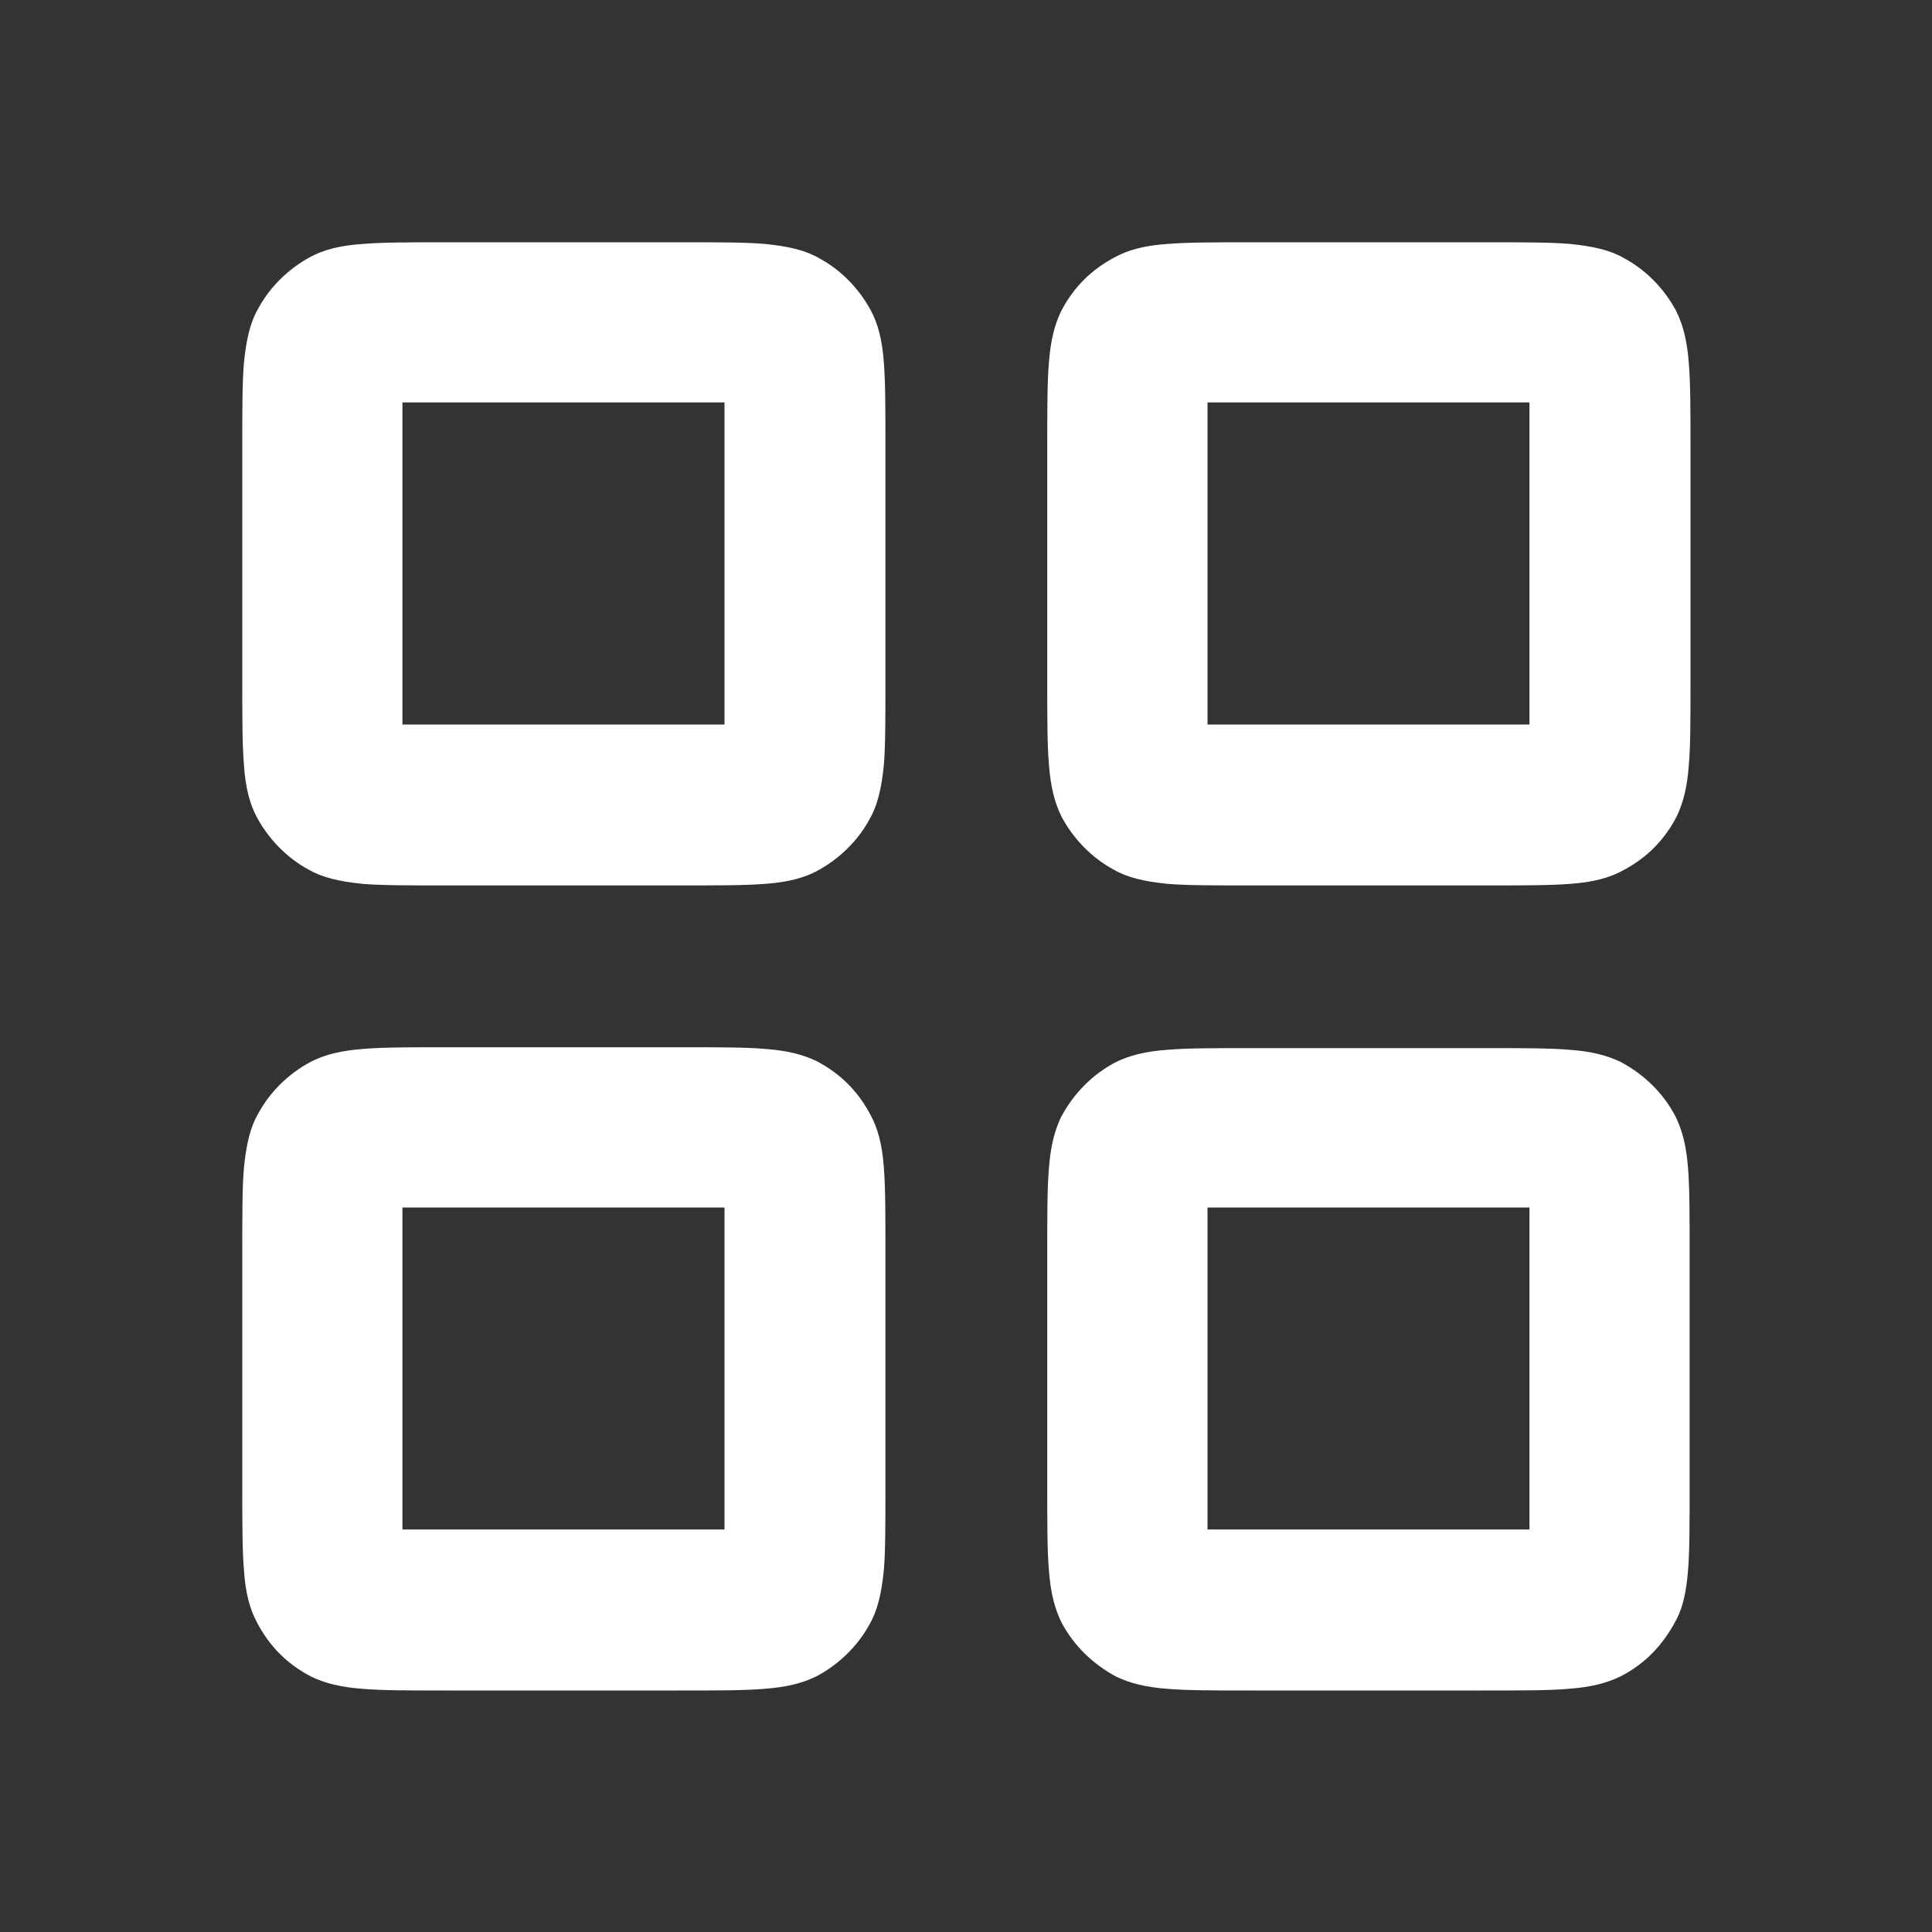 <svg width="20" height="20" viewBox="0 0 20 20" fill="none" xmlns="http://www.w3.org/2000/svg">
    <rect x="0" y="0" width="20" height="20" fill="#333333" stroke="none"/>
    <path d="M15.341 17.5H12.991C12.558 17.5 12.291 17.5 12.091 17.483C11.858 17.466 11.7 17.425 11.558 17.358C11.308 17.225 11.116 17.033 10.991 16.8C10.916 16.65 10.875 16.483 10.858 16.25C10.841 16.05 10.841 15.783 10.841 15.35V13C10.841 12.566 10.841 12.3 10.858 12.1C10.875 11.867 10.916 11.708 10.983 11.566C11.116 11.316 11.308 11.125 11.541 11C11.691 10.925 11.858 10.883 12.091 10.867C12.291 10.85 12.558 10.85 12.991 10.85H15.341C15.775 10.85 16.041 10.85 16.241 10.867C16.475 10.883 16.633 10.925 16.775 10.992C17.025 11.125 17.216 11.316 17.341 11.55C17.416 11.7 17.458 11.867 17.475 12.1C17.491 12.3 17.491 12.566 17.491 13V15.35C17.491 15.783 17.491 16.05 17.475 16.25C17.458 16.466 17.425 16.625 17.358 16.758C17.216 17.033 17.025 17.225 16.783 17.35C16.633 17.425 16.466 17.466 16.233 17.483C16.033 17.5 15.766 17.5 15.333 17.5H15.341ZM12.991 15.833H15.341C15.541 15.833 15.7 15.833 15.833 15.833C15.833 15.691 15.833 15.541 15.833 15.341V12.992C15.833 12.791 15.833 12.633 15.833 12.5C15.691 12.5 15.541 12.5 15.341 12.5H12.991C12.791 12.5 12.633 12.5 12.5 12.5C12.5 12.642 12.5 12.791 12.5 12.992V15.341C12.5 15.541 12.5 15.7 12.5 15.833C12.641 15.833 12.791 15.833 12.991 15.833ZM7.008 17.5H4.658C4.225 17.5 3.958 17.5 3.758 17.483C3.525 17.466 3.366 17.425 3.225 17.358C2.966 17.225 2.783 17.033 2.658 16.791C2.591 16.666 2.541 16.5 2.525 16.25C2.508 16.041 2.508 15.775 2.508 15.341V12.992C2.508 12.558 2.508 12.291 2.525 12.091C2.55 11.841 2.591 11.666 2.675 11.525C2.791 11.308 2.983 11.117 3.216 10.992C3.366 10.916 3.533 10.875 3.766 10.858C3.966 10.841 4.241 10.841 4.666 10.841H7.016C7.45 10.841 7.716 10.841 7.916 10.858C8.15 10.875 8.308 10.916 8.45 10.983C8.708 11.117 8.891 11.308 9.016 11.55C9.083 11.675 9.133 11.841 9.15 12.091C9.166 12.3 9.166 12.566 9.166 13V15.35C9.166 15.783 9.166 16.05 9.15 16.25C9.125 16.5 9.083 16.675 9 16.817C8.883 17.033 8.691 17.225 8.458 17.35C8.308 17.425 8.141 17.466 7.908 17.483C7.708 17.5 7.433 17.5 7.008 17.5ZM4.658 15.833H7.008C7.208 15.833 7.366 15.833 7.5 15.833C7.5 15.691 7.5 15.541 7.5 15.341V12.992C7.5 12.791 7.5 12.633 7.5 12.5C7.358 12.5 7.208 12.5 7.008 12.5H4.658C4.458 12.5 4.3 12.5 4.166 12.5C4.166 12.642 4.166 12.791 4.166 12.992V15.341C4.166 15.541 4.166 15.7 4.166 15.833C4.308 15.833 4.458 15.833 4.658 15.833ZM15.341 9.166H12.991C12.558 9.166 12.291 9.166 12.091 9.15C11.841 9.125 11.666 9.083 11.525 9C11.308 8.883 11.116 8.691 10.991 8.458C10.916 8.308 10.875 8.141 10.858 7.908C10.841 7.708 10.841 7.433 10.841 7.008V4.658C10.841 4.225 10.841 3.958 10.858 3.758C10.875 3.525 10.916 3.366 10.983 3.225C11.116 2.966 11.308 2.783 11.55 2.658C11.675 2.591 11.841 2.541 12.091 2.525C12.3 2.508 12.566 2.508 13 2.508H15.35C15.783 2.508 16.05 2.508 16.25 2.525C16.5 2.55 16.675 2.591 16.816 2.675C17.033 2.791 17.225 2.983 17.35 3.216C17.425 3.366 17.466 3.533 17.483 3.766C17.5 3.966 17.5 4.241 17.5 4.666V7.016C17.5 7.45 17.5 7.716 17.483 7.916C17.466 8.15 17.425 8.308 17.358 8.45C17.225 8.708 17.033 8.891 16.791 9.016C16.666 9.083 16.5 9.133 16.25 9.15C16.041 9.166 15.775 9.166 15.341 9.166ZM12.991 7.5H15.341C15.541 7.5 15.7 7.5 15.833 7.5C15.833 7.358 15.833 7.208 15.833 7.008V4.658C15.833 4.458 15.833 4.3 15.833 4.166C15.691 4.166 15.541 4.166 15.341 4.166H12.991C12.791 4.166 12.633 4.166 12.5 4.166C12.5 4.308 12.5 4.458 12.5 4.658V7.008C12.5 7.208 12.5 7.366 12.5 7.5C12.641 7.5 12.791 7.5 12.991 7.5ZM7.008 9.166H4.658C4.225 9.166 3.958 9.166 3.758 9.15C3.508 9.125 3.333 9.083 3.191 9C2.975 8.883 2.783 8.691 2.658 8.458C2.591 8.333 2.541 8.166 2.525 7.916C2.508 7.708 2.508 7.441 2.508 7.008V4.658C2.508 4.225 2.508 3.958 2.525 3.758C2.55 3.508 2.591 3.333 2.675 3.191C2.791 2.975 2.983 2.783 3.216 2.658C3.341 2.591 3.508 2.541 3.758 2.525C3.966 2.508 4.233 2.508 4.666 2.508H7.016C7.45 2.508 7.716 2.508 7.916 2.525C8.166 2.55 8.341 2.591 8.483 2.675C8.7 2.791 8.891 2.983 9.016 3.216C9.083 3.341 9.133 3.508 9.15 3.758C9.166 3.966 9.166 4.233 9.166 4.666V7.016C9.166 7.45 9.166 7.716 9.15 7.916C9.125 8.166 9.083 8.341 9 8.483C8.883 8.7 8.691 8.891 8.458 9.016C8.333 9.083 8.166 9.133 7.916 9.15C7.708 9.166 7.441 9.166 7.008 9.166ZM4.658 7.5H7.008C7.208 7.5 7.366 7.5 7.5 7.5C7.5 7.358 7.5 7.208 7.5 7.008V4.658C7.5 4.458 7.5 4.3 7.5 4.166C7.358 4.166 7.208 4.166 7.008 4.166H4.658C4.458 4.166 4.3 4.166 4.166 4.166C4.166 4.308 4.166 4.458 4.166 4.658V7.008C4.166 7.208 4.166 7.366 4.166 7.5C4.308 7.5 4.458 7.5 4.658 7.5Z" fill="white"/>
</svg>